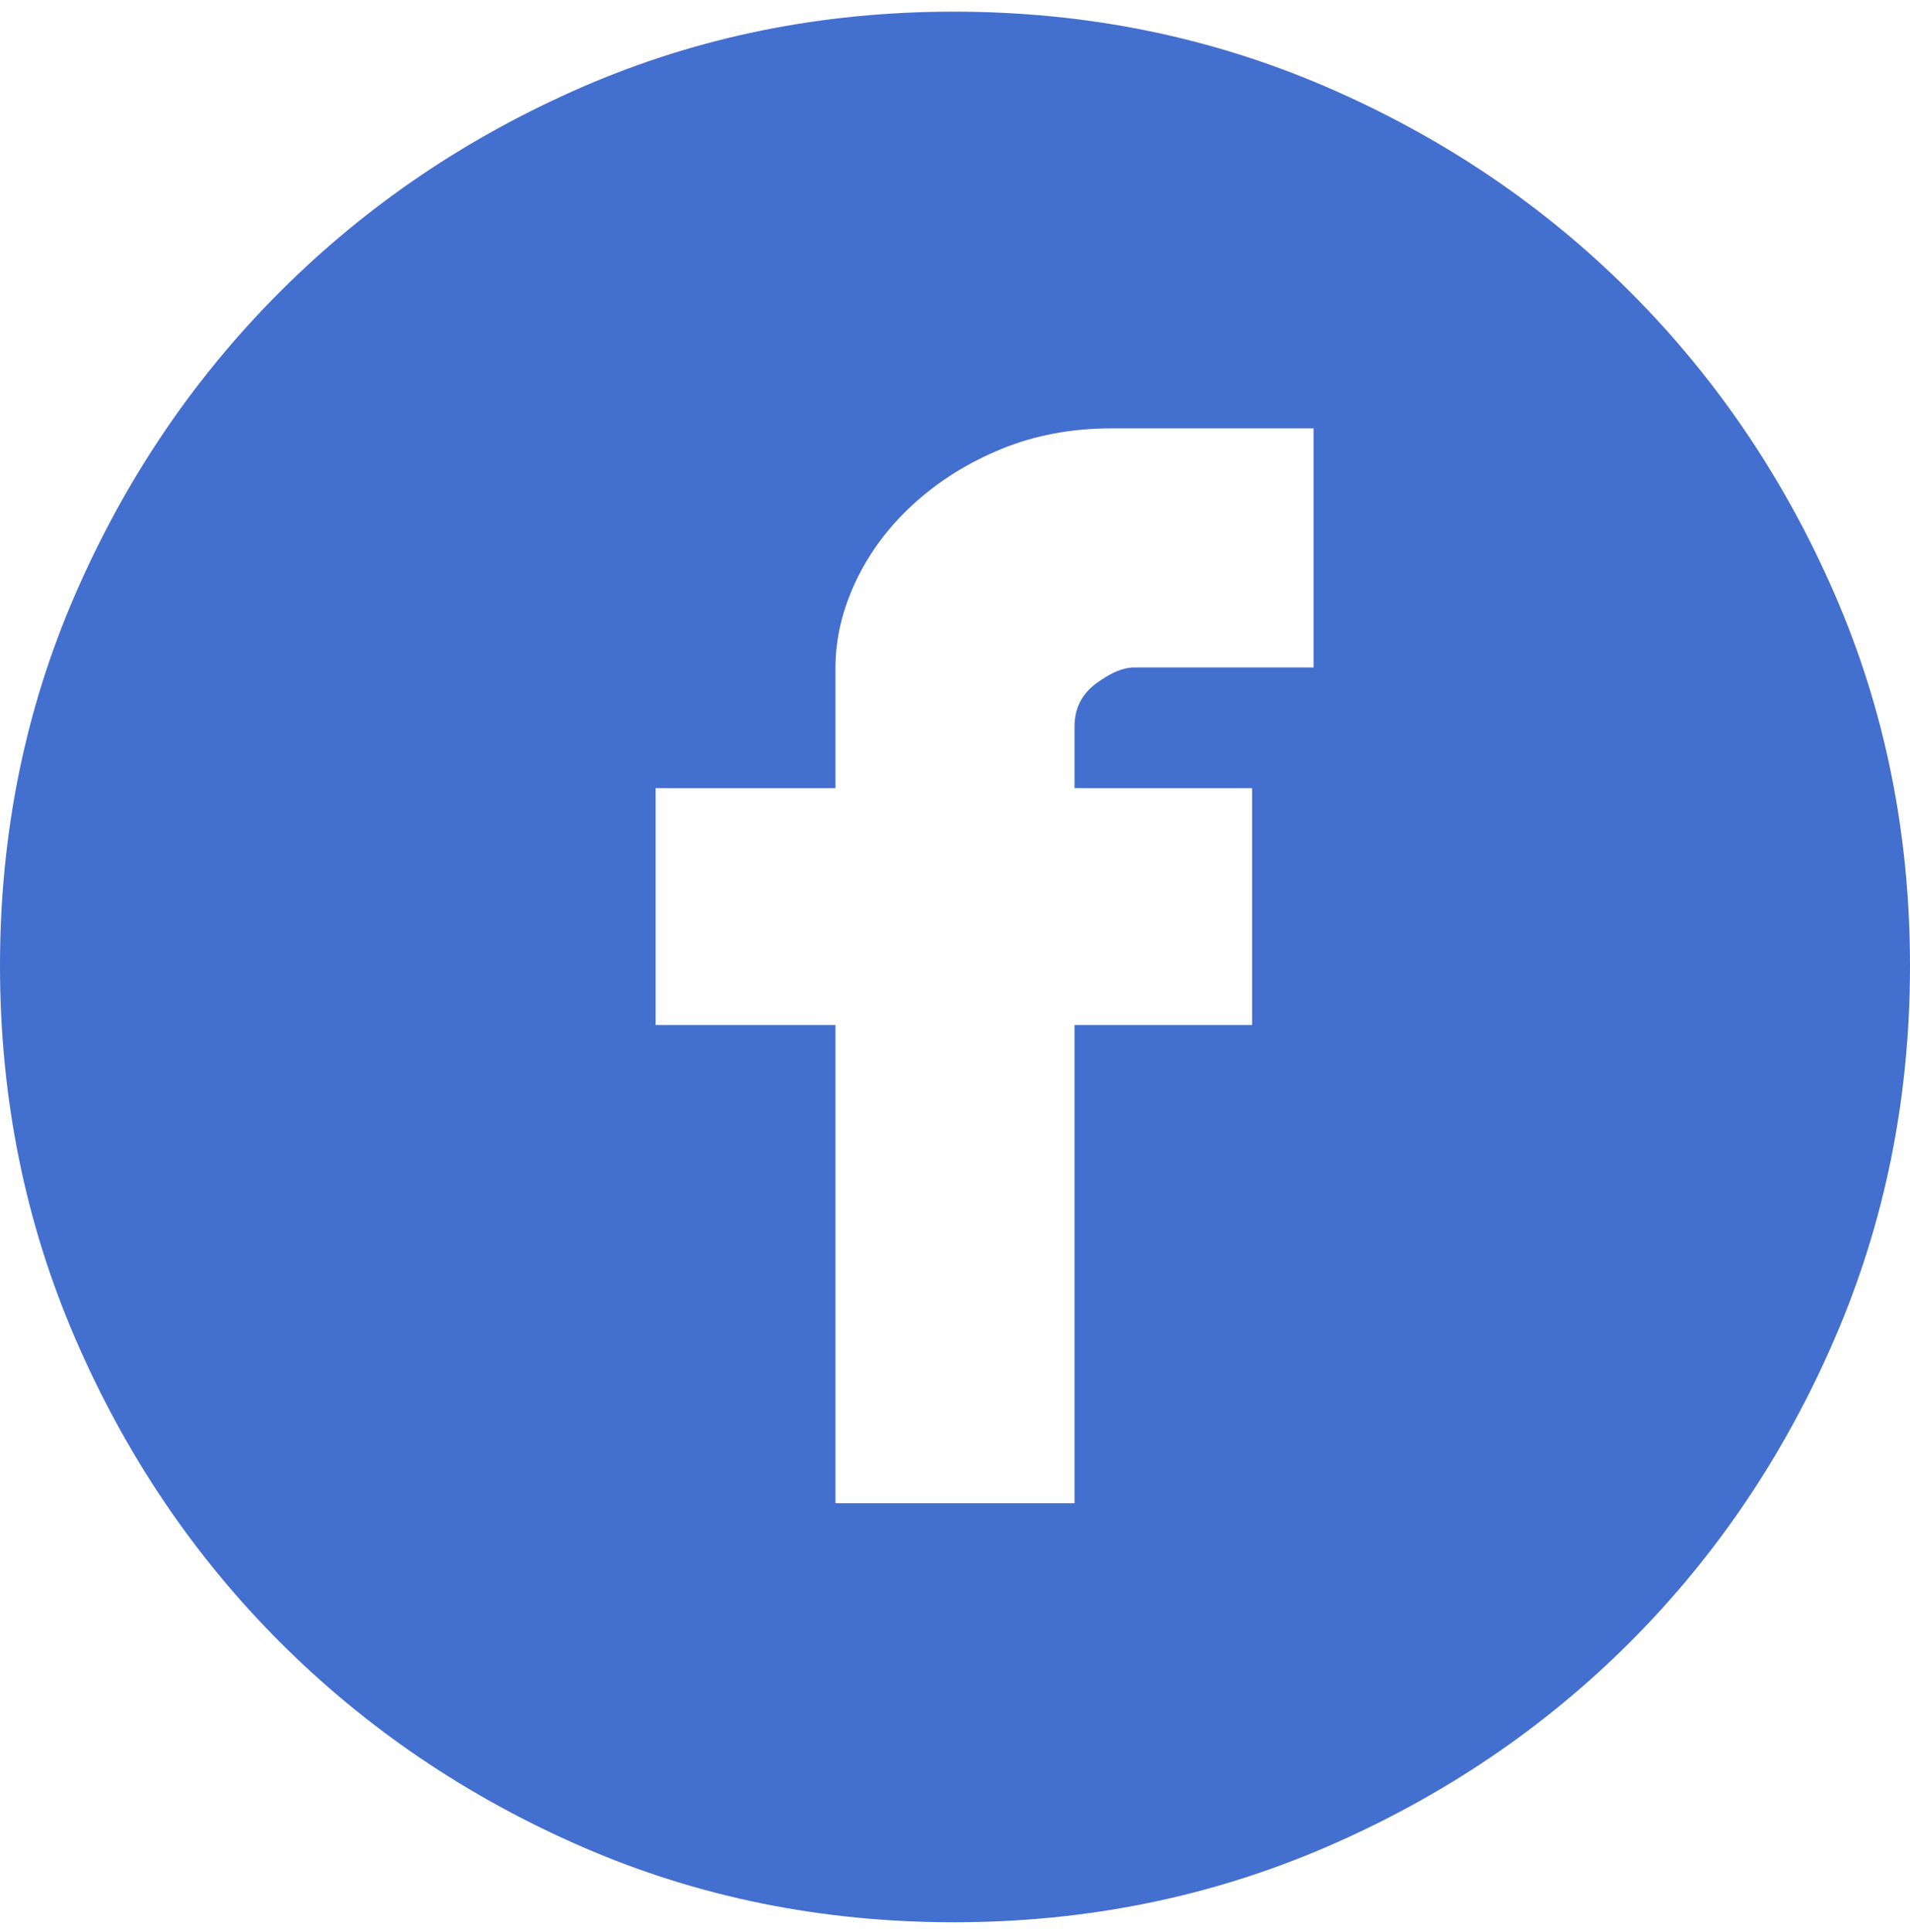 <svg width="88" height="89" viewBox="0 0 88 89" fill="none" xmlns="http://www.w3.org/2000/svg">
<path d="M43.948 0.537C50.031 0.537 55.747 1.691 61.096 3.998C66.446 6.306 71.113 9.452 75.099 13.438C79.085 17.424 82.231 22.074 84.539 27.388C86.846 32.702 88 38.401 88 44.484C88 50.568 86.846 56.284 84.539 61.633C82.231 66.983 79.085 71.65 75.099 75.636C71.113 79.622 66.446 82.768 61.096 85.076C55.747 87.383 50.031 88.537 43.948 88.537C37.864 88.537 32.165 87.383 26.851 85.076C21.537 82.768 16.887 79.622 12.901 75.636C8.915 71.65 5.769 66.983 3.461 61.633C1.154 56.284 0 50.568 0 44.484C0 38.401 1.154 32.702 3.461 27.388C5.769 22.074 8.915 17.424 12.901 13.438C16.887 9.452 21.537 6.306 26.851 3.998C32.165 1.691 37.864 0.537 43.948 0.537ZM60.52 19.731H51.185C49.367 19.731 47.688 20.046 46.15 20.675C44.612 21.305 43.266 22.144 42.112 23.192C40.958 24.241 40.067 25.43 39.437 26.759C38.808 28.087 38.493 29.416 38.493 30.744V36.303H30.207V47.212H38.493V69.238H49.507V47.212H57.688V36.303H49.507V33.471C49.507 32.632 49.839 31.968 50.503 31.479C51.167 30.989 51.744 30.744 52.234 30.744H60.52V19.731Z" fill="#436FCE"/>
</svg>

